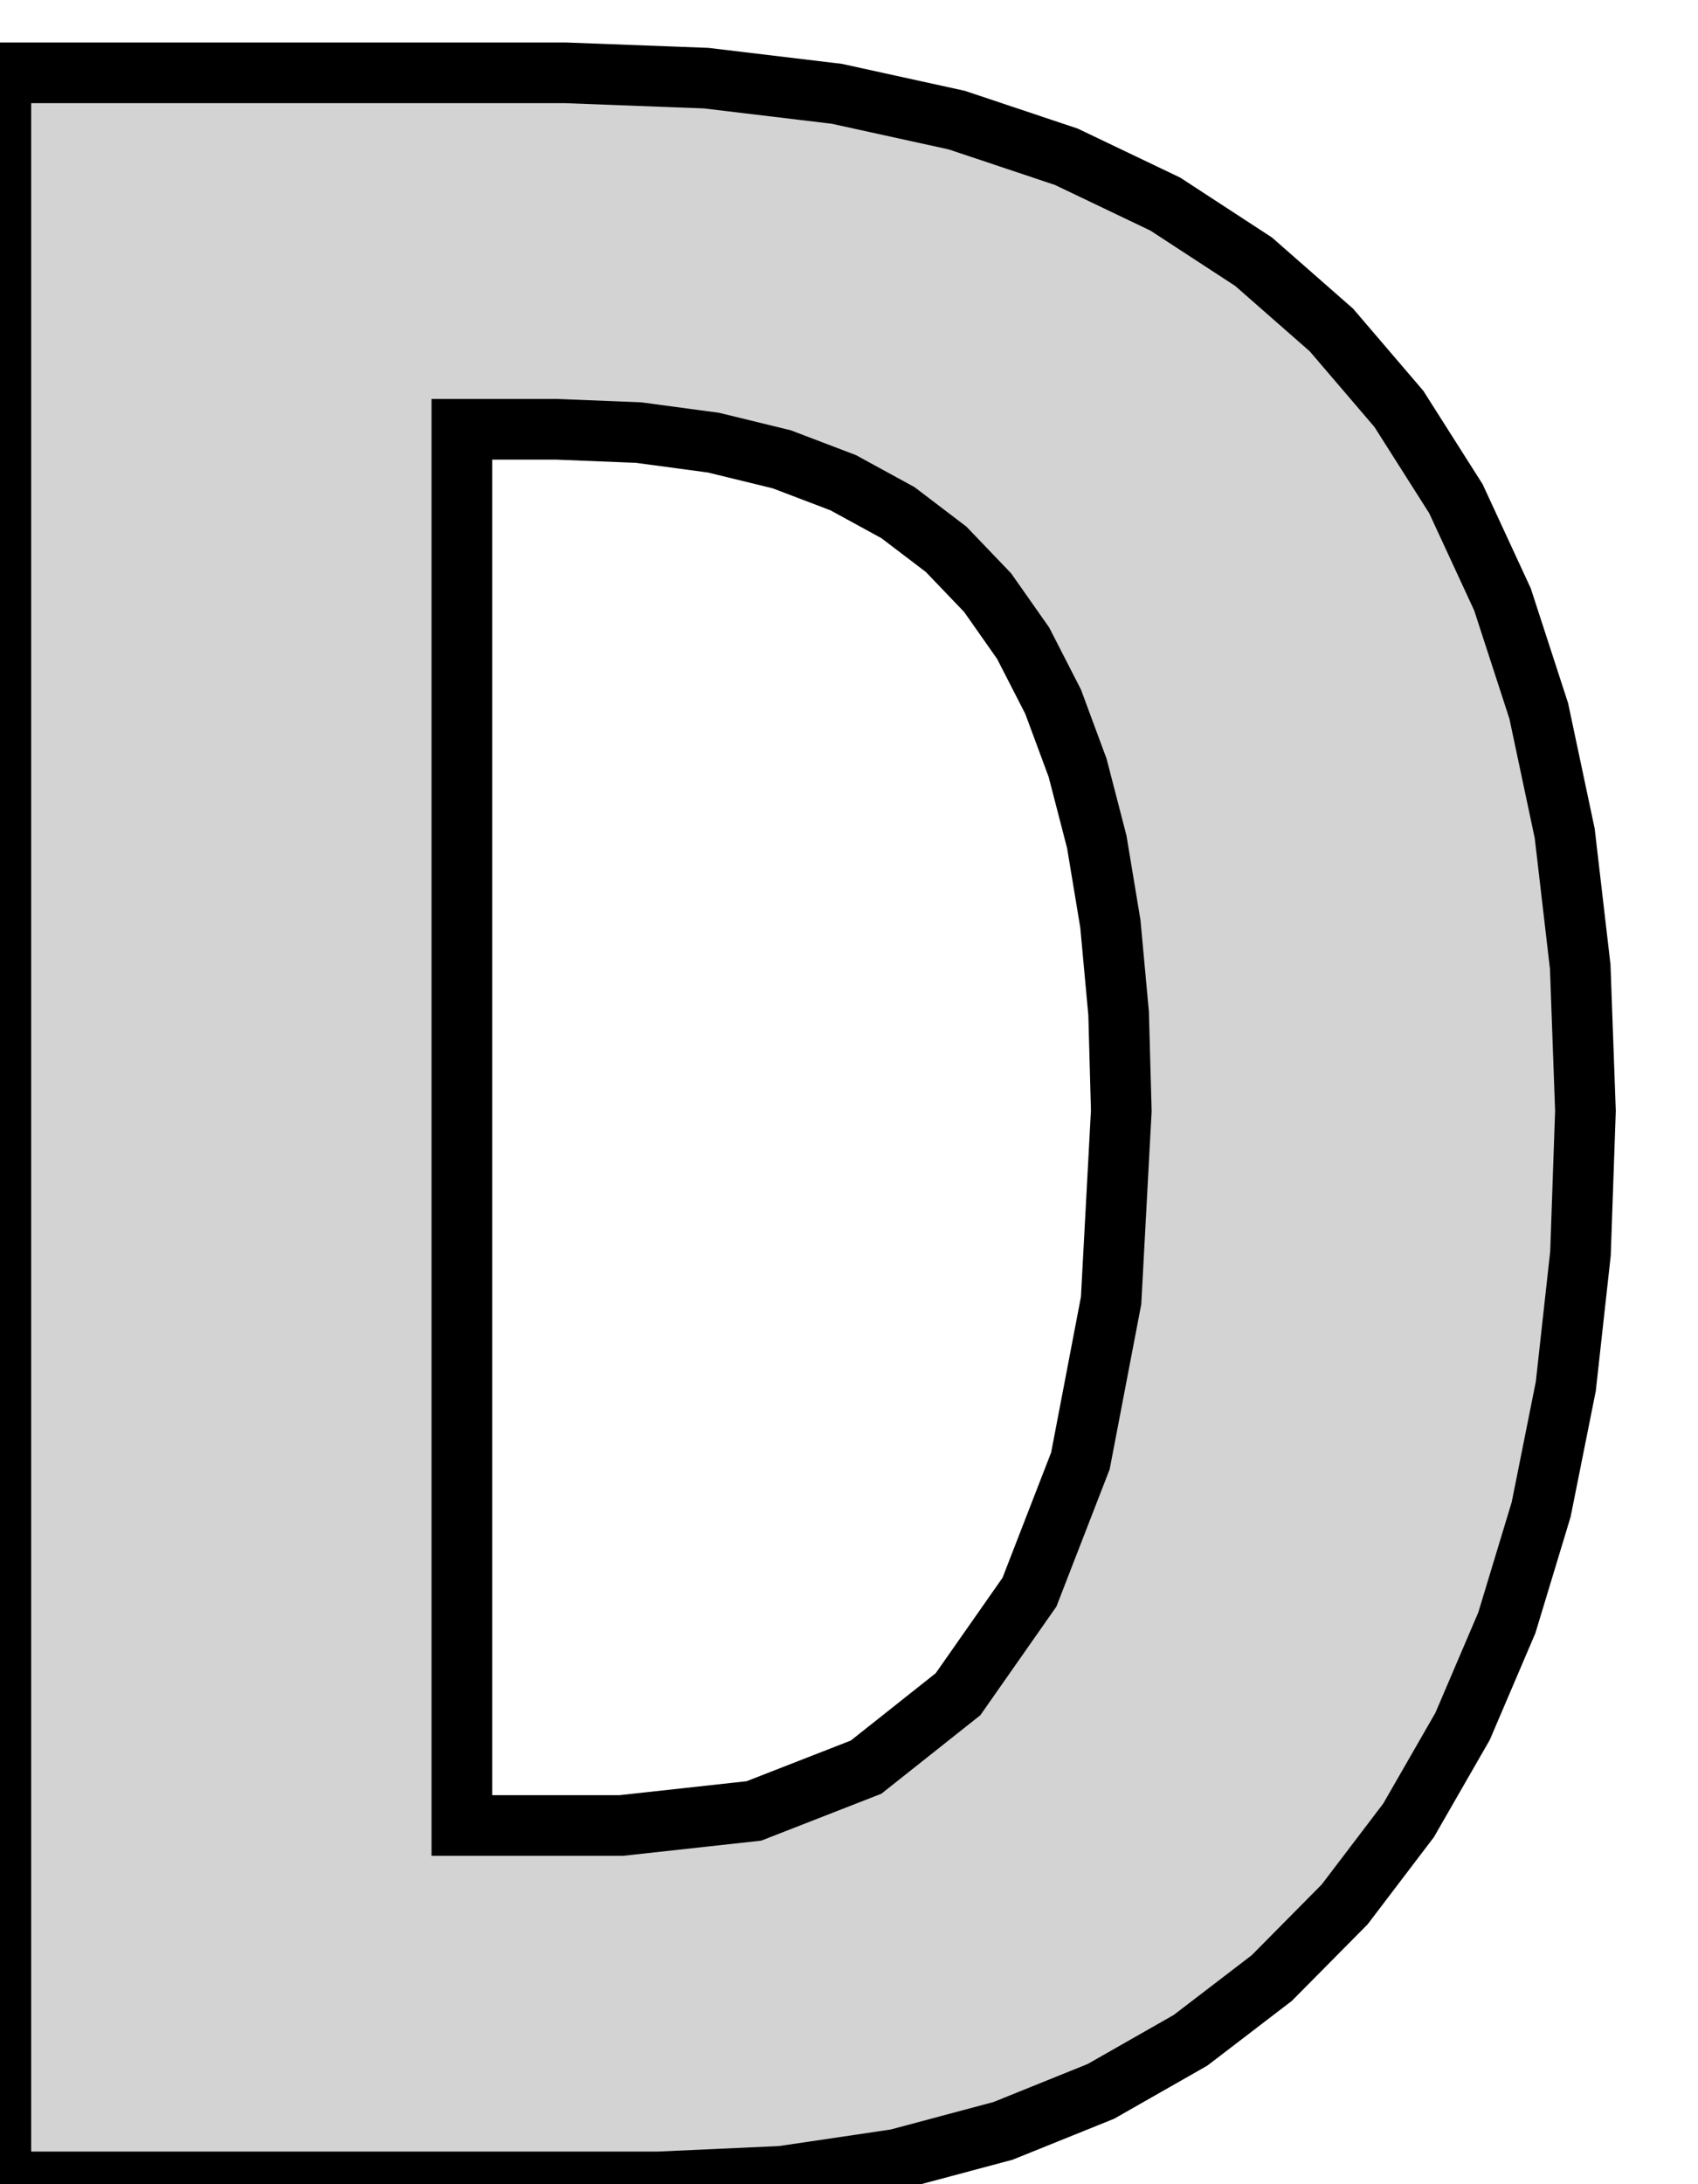 <?xml version="1.0" standalone="no"?>
<!DOCTYPE svg PUBLIC "-//W3C//DTD SVG 1.1//EN" "http://www.w3.org/Graphics/SVG/1.1/DTD/svg11.dtd">
<svg width="14mm" height="18mm" viewBox="-6 4 14 18" xmlns="http://www.w3.org/2000/svg" version="1.1">
<title>OpenSCAD Model</title>
<path d="
M 0.446,21.935 L 1.392,21.795 L 2.269,21.561 L 3.077,21.235 L 3.816,20.814 L 4.486,20.301
 L 5.087,19.694 L 5.614,19.001 L 6.059,18.227 L 6.424,17.373 L 6.707,16.439 L 6.91,15.425
 L 7.031,14.33 L 7.072,13.155 L 7.029,11.967 L 6.901,10.868 L 6.687,9.859 L 6.388,8.94
 L 6.004,8.11 L 5.534,7.37 L 4.978,6.72 L 4.336,6.157 L 3.608,5.682 L 2.792,5.292
 L 1.889,4.99 L 0.899,4.773 L -0.178,4.644 L -1.342,4.6 L -5.993,4.6 L -5.993,21.981
 L -0.569,21.981 z
M -2.192,19.044 L -2.192,7.538 L -1.406,7.538 L -0.734,7.565 L -0.117,7.648 L 0.445,7.785
 L 0.952,7.978 L 1.404,8.225 L 1.801,8.527 L 2.143,8.884 L 2.436,9.301 L 2.683,9.783
 L 2.885,10.328 L 3.043,10.938 L 3.155,11.613 L 3.223,12.352 L 3.245,13.155 L 3.161,14.718
 L 2.908,16.039 L 2.488,17.121 L 1.899,17.962 L 1.141,18.563 L 0.216,18.924 L -0.878,19.044
 z
" stroke="black" fill="lightgray" stroke-width="0.5"/>
</svg>
